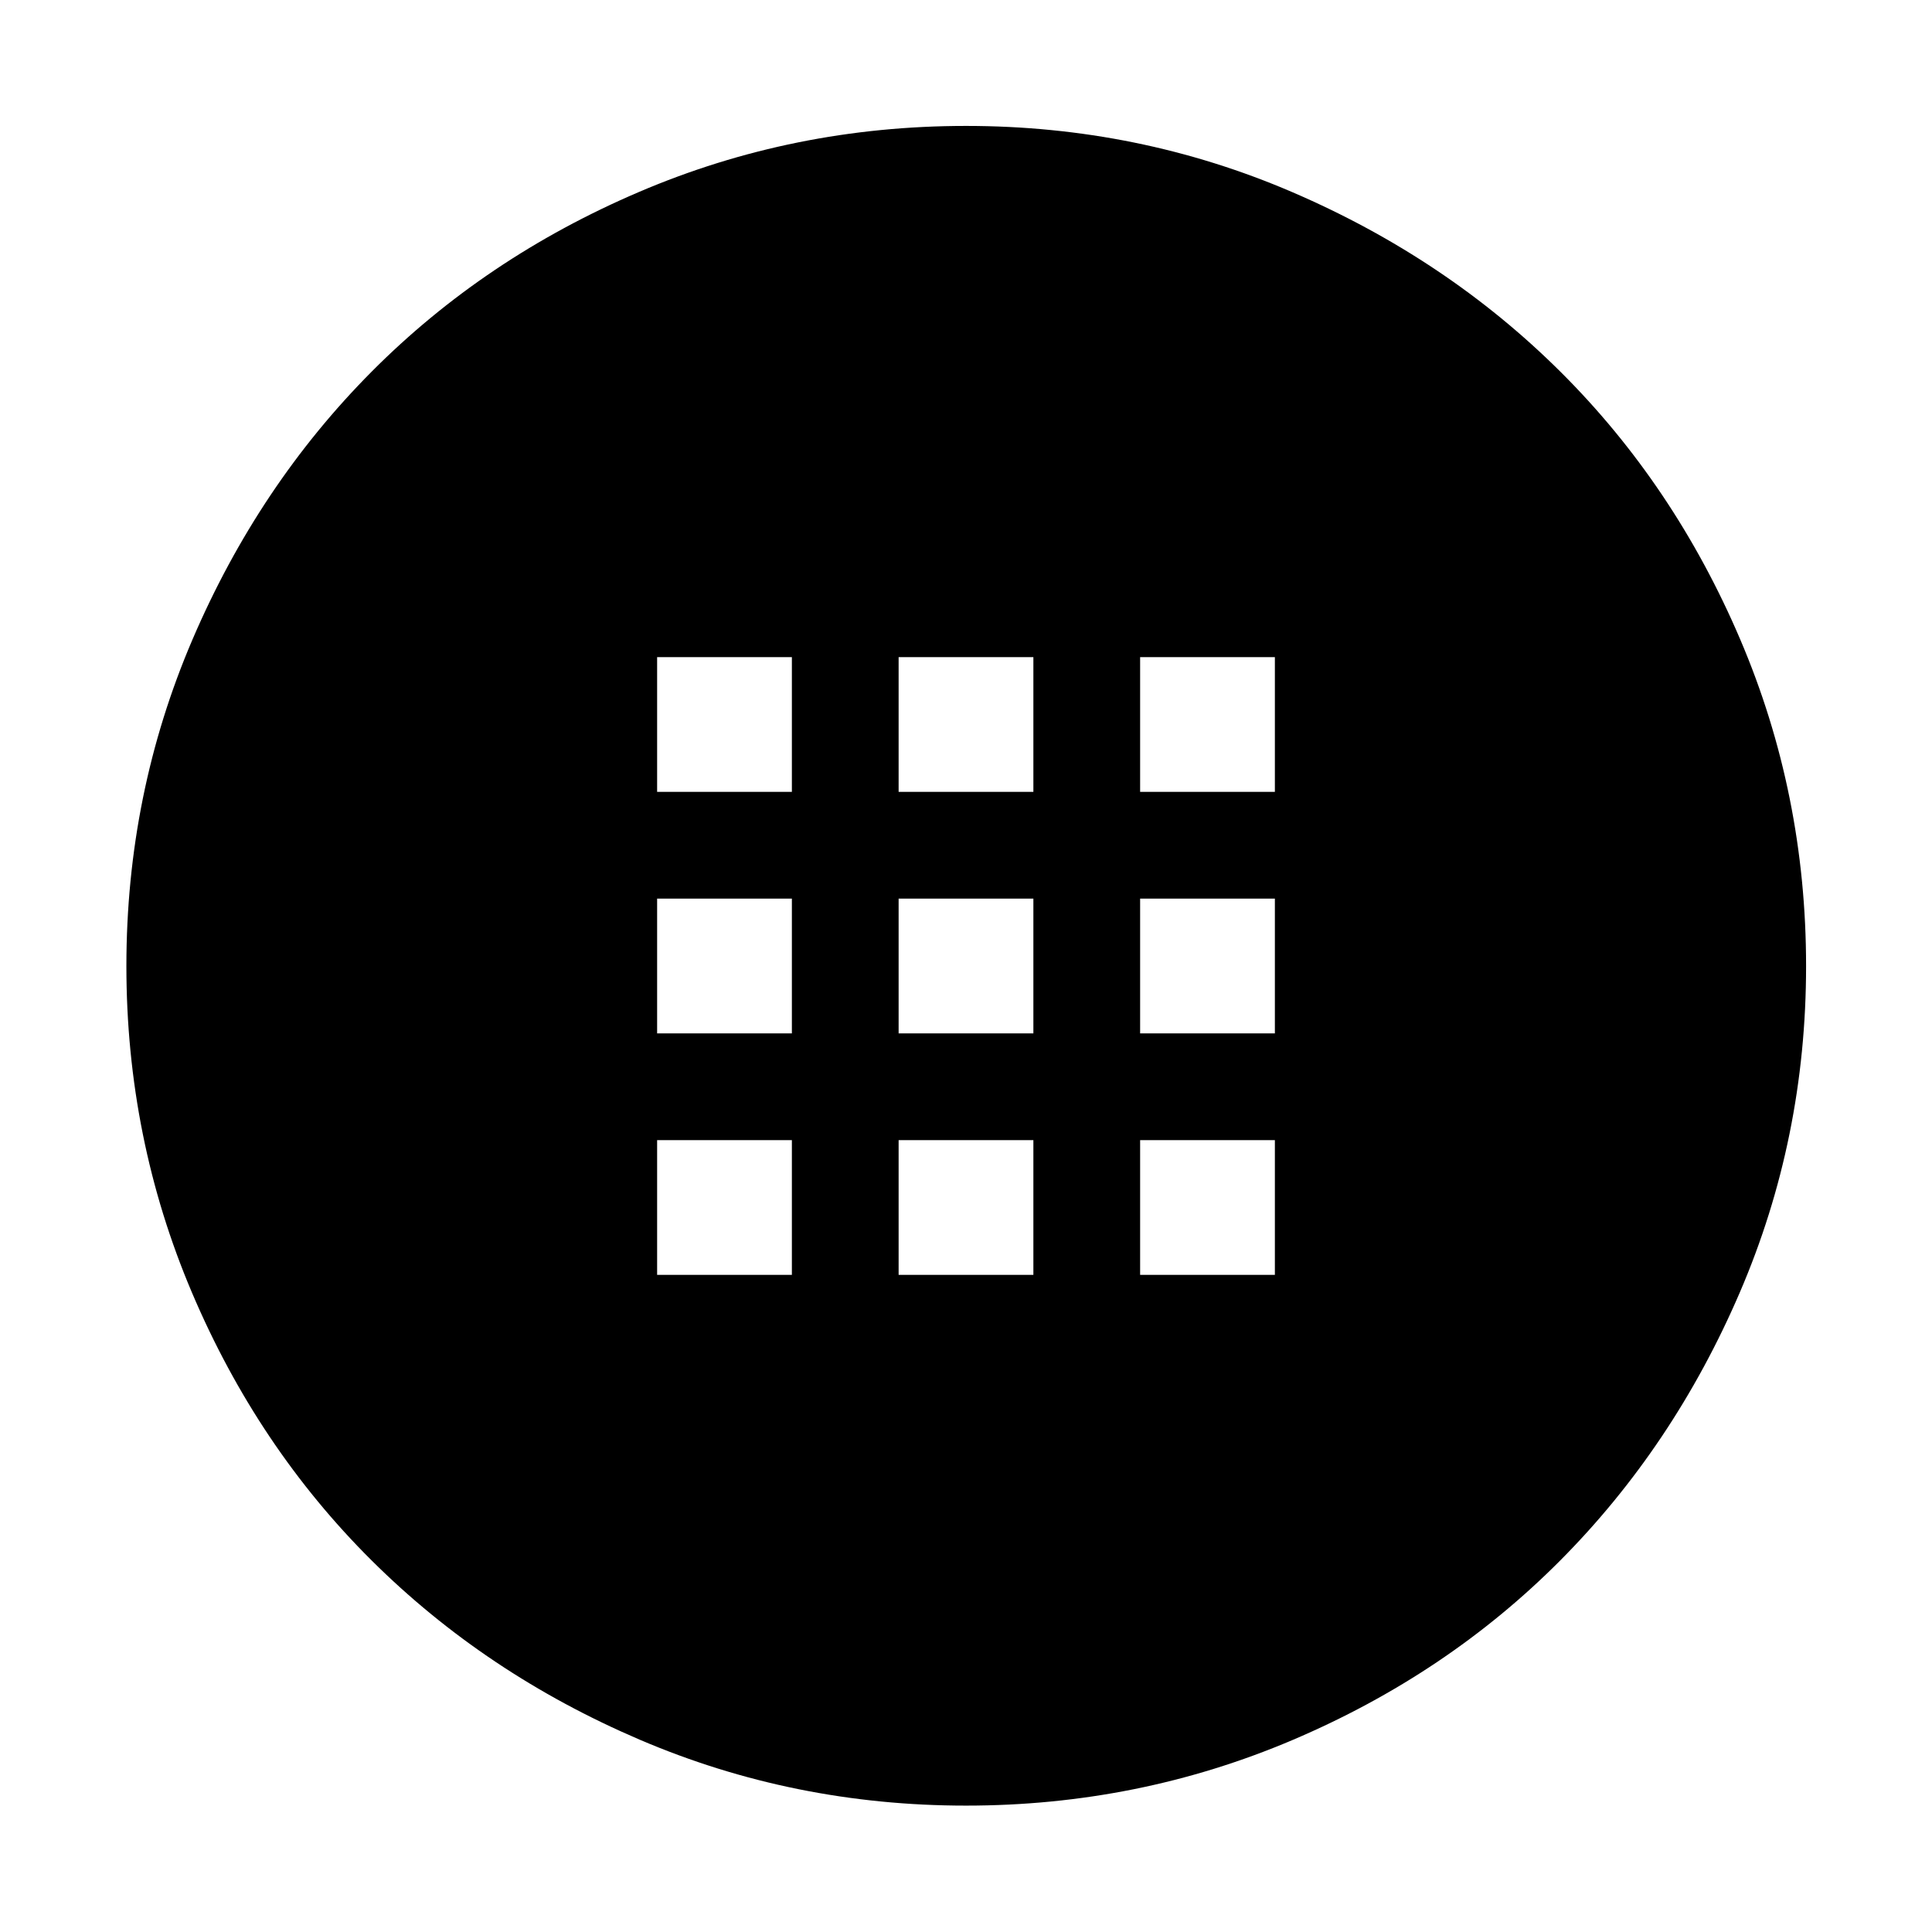 <svg xmlns="http://www.w3.org/2000/svg" height="48" viewBox="0 -960 960 960" width="48"><path d="M480.01-62.8q-85.65 0-162.24-32.8-76.58-32.8-133.18-89.09-56.6-56.3-89.19-132.98-32.6-76.68-32.6-162.32 0-85.65 32.85-162.26 32.85-76.61 89.08-133.14 56.23-56.53 132.93-89.29 76.69-32.75 162.36-32.75 85.66 0 162.25 32.96 76.59 32.97 133.12 89.2 56.53 56.23 89.29 132.93 32.75 76.69 32.75 162.36 0 85.66-32.96 162.25-32.97 76.59-89.2 133.12-56.23 56.53-132.92 89.17Q565.67-62.8 480.01-62.8ZM326.52-566.52h66.96v-66.96h-66.96v66.96Zm120 0h66.96v-66.96h-66.96v66.96Zm120 0h66.96v-66.96h-66.96v66.96Zm-240 120h66.96v-66.96h-66.96v66.96Zm120 0h66.96v-66.96h-66.96v66.96Zm120 0h66.96v-66.96h-66.96v66.96Zm-240 120h66.96v-66.96h-66.96v66.96Zm120 0h66.96v-66.96h-66.96v66.96Zm120 0h66.96v-66.96h-66.96v66.96Z"/></svg>